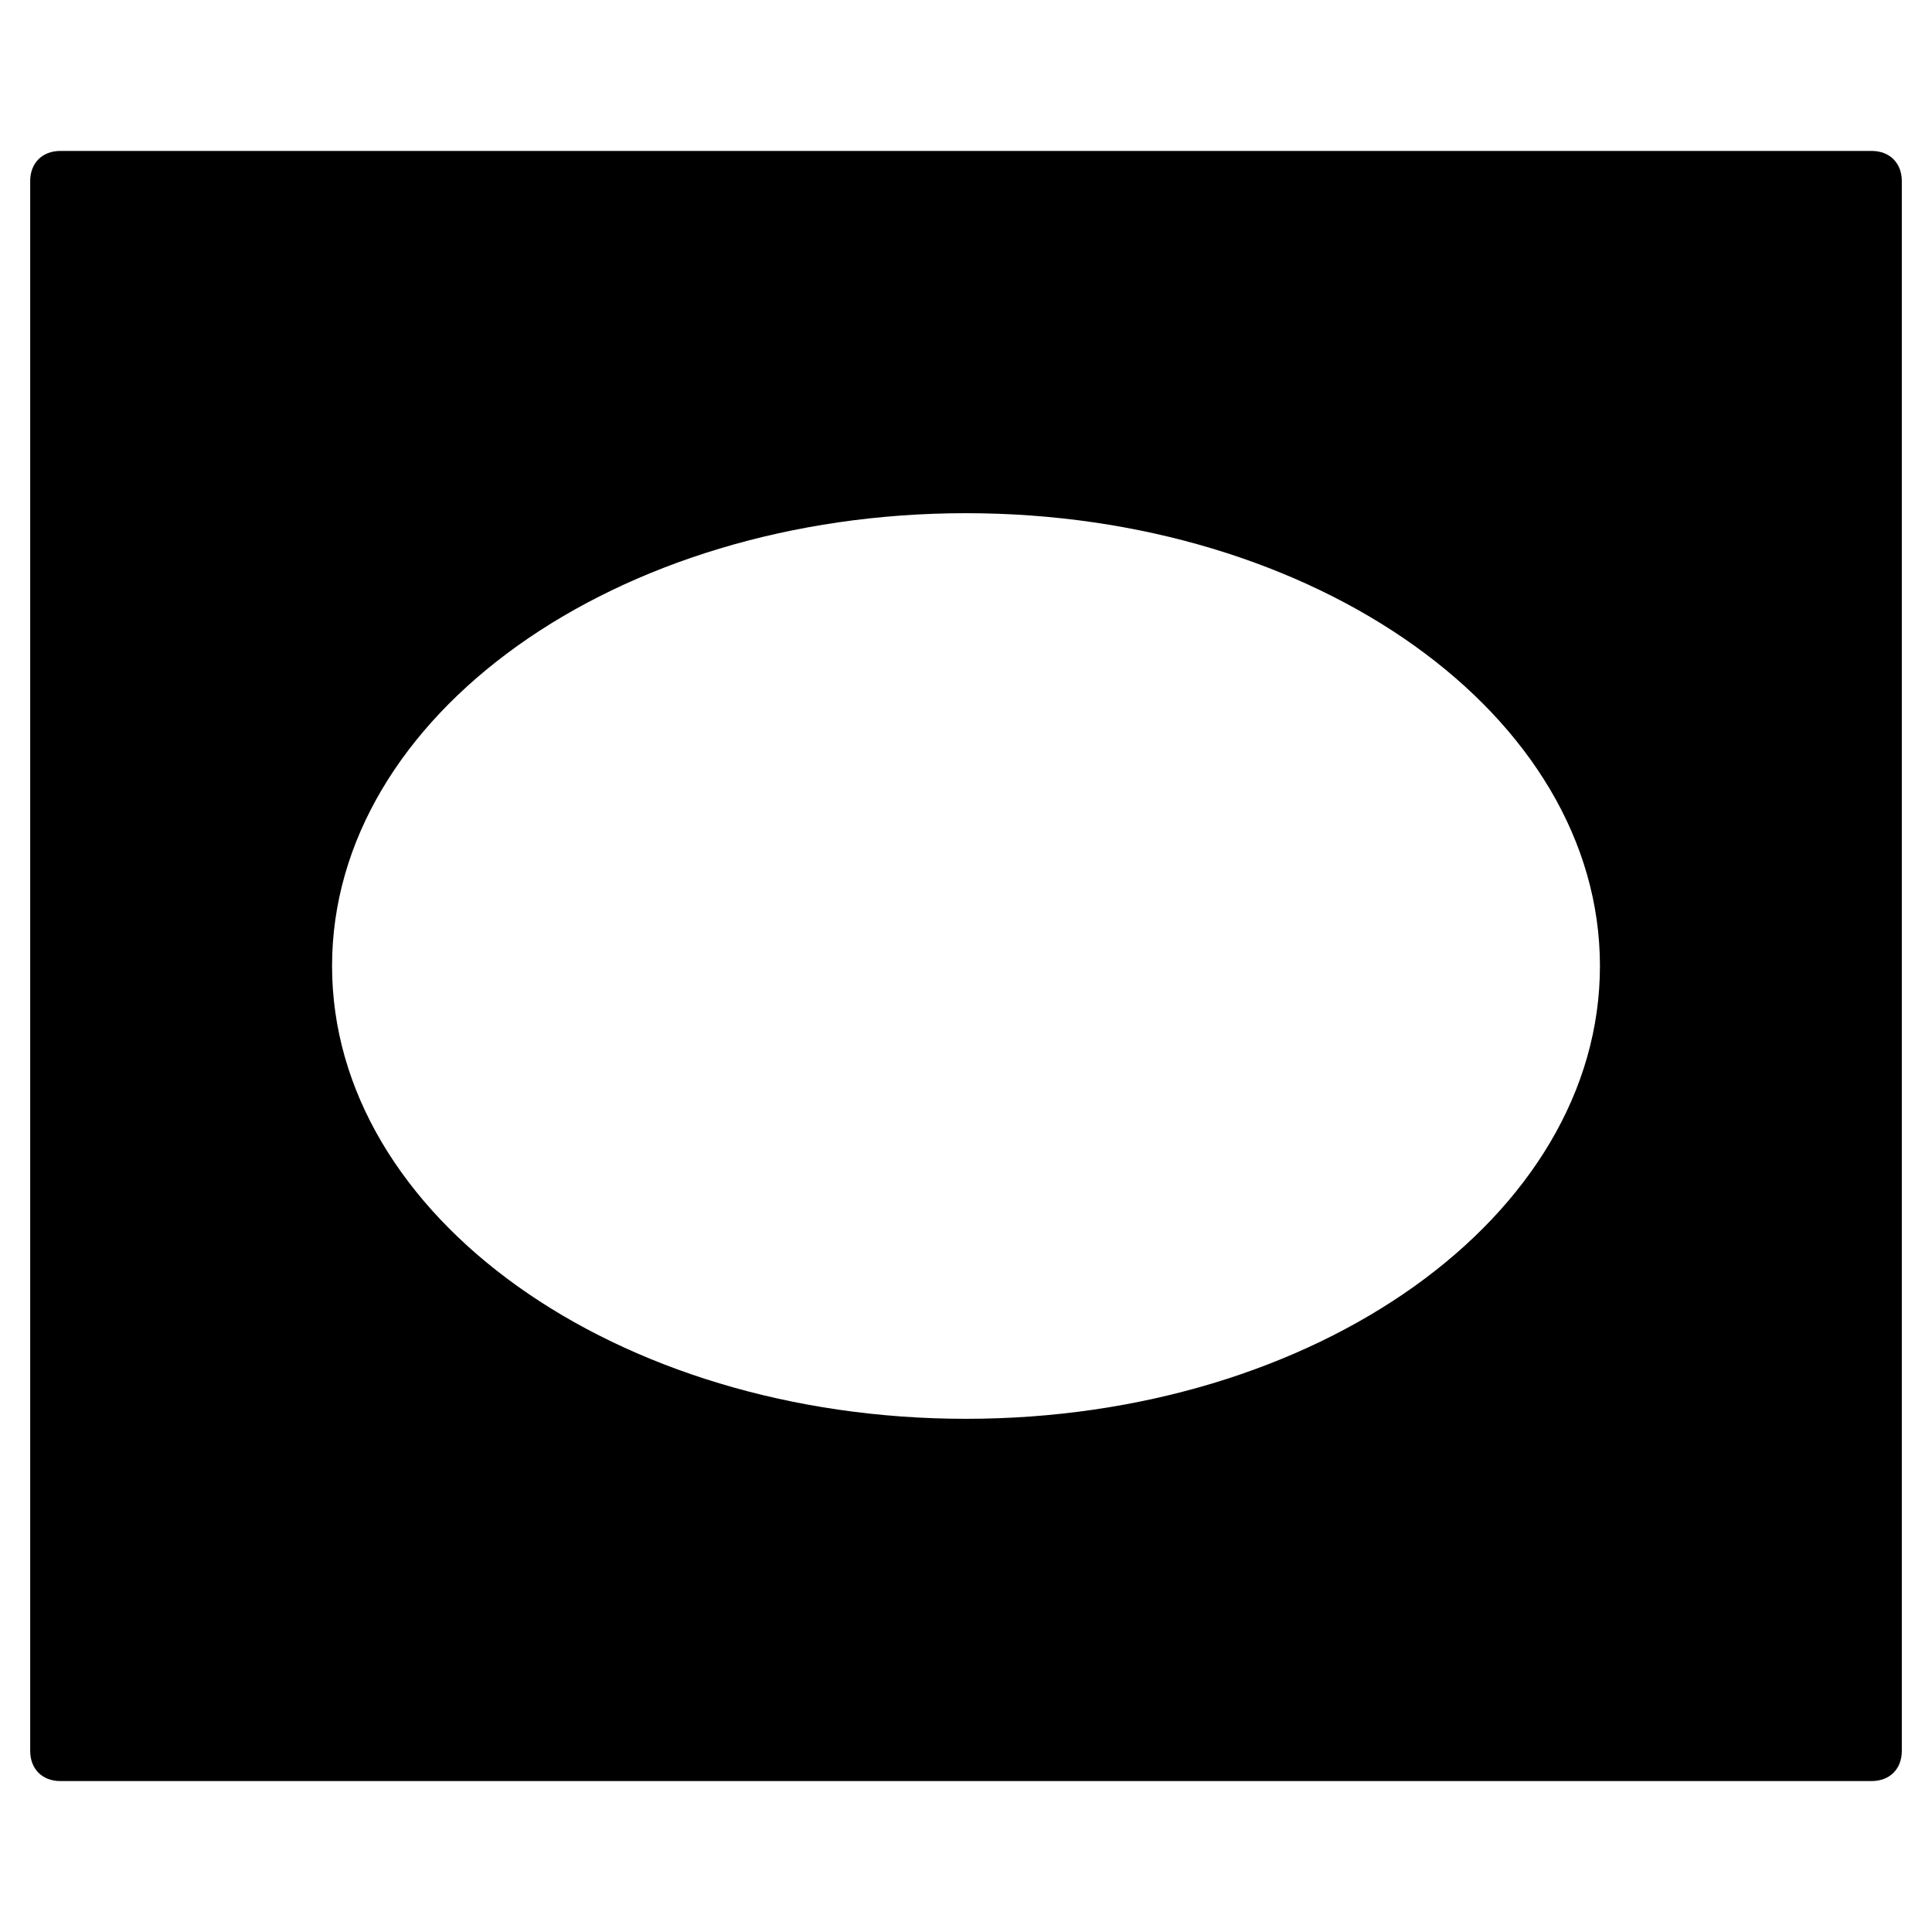 <?xml version="1.0" encoding="utf-8"?>
<!-- Generator: Adobe Illustrator 19.1.0, SVG Export Plug-In . SVG Version: 6.00 Build 0)  -->
<!DOCTYPE svg PUBLIC "-//W3C//DTD SVG 1.1//EN" "http://www.w3.org/Graphics/SVG/1.1/DTD/svg11.dtd">
<svg version="1.1" id="Layer_1" xmlns="http://www.w3.org/2000/svg" xmlns:xlink="http://www.w3.org/1999/xlink" x="0px" y="0px"
	 width="64px" height="64px" viewBox="0 0 64 64" enable-background="new 0 0 64 64" xml:space="preserve">
<path d="M62,5H2C1.4,5,1,5.4,1,6v52c0,0.6,0.4,1,1,1h60c0.6,0,1-0.4,1-1V6C63,5.4,62.6,5,62,5z M32,47c-11.6,0-21-6.7-21-15
	s9.4-15,21-15s21,6.7,21,15S43.6,47,32,47z"/>
</svg>
